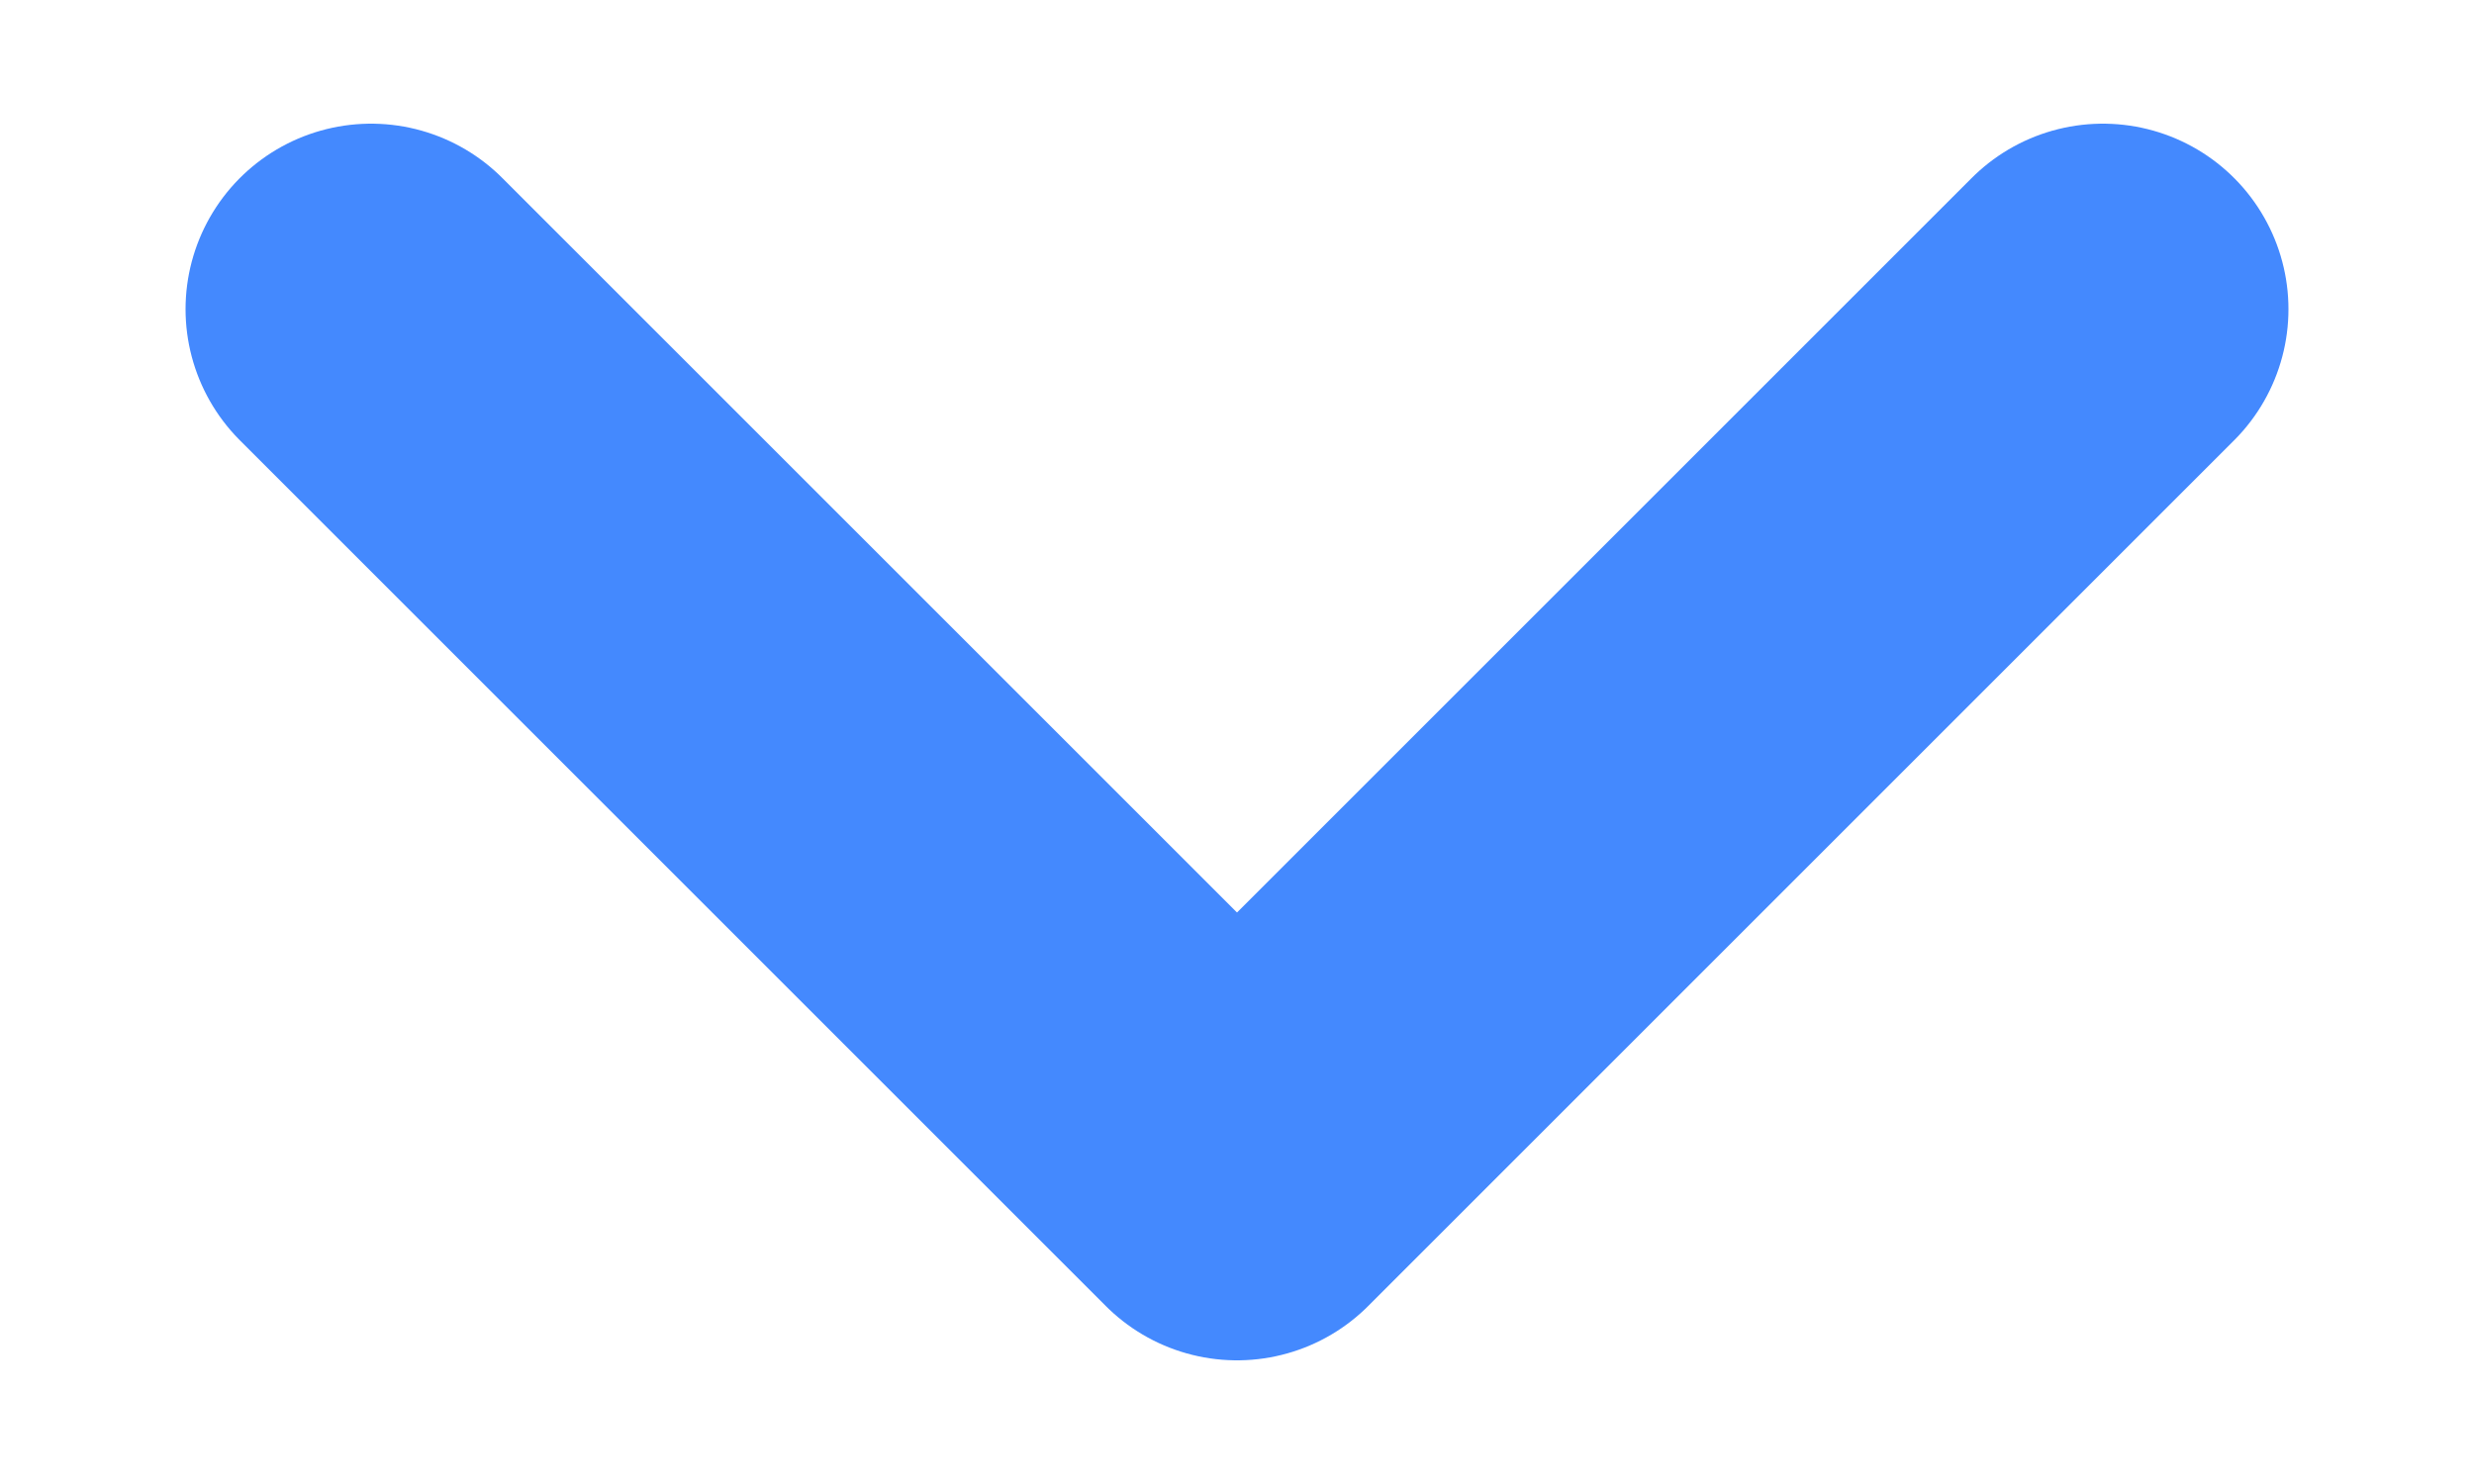 <svg width="10" height="6" viewBox="0 0 10 6" fill="none" xmlns="http://www.w3.org/2000/svg">
<path d="M8.5 1.25L5 4.75L1.5 1.25" stroke="#4489FE" stroke-width="1.5" stroke-linecap="round" stroke-linejoin="round"/>
</svg>
